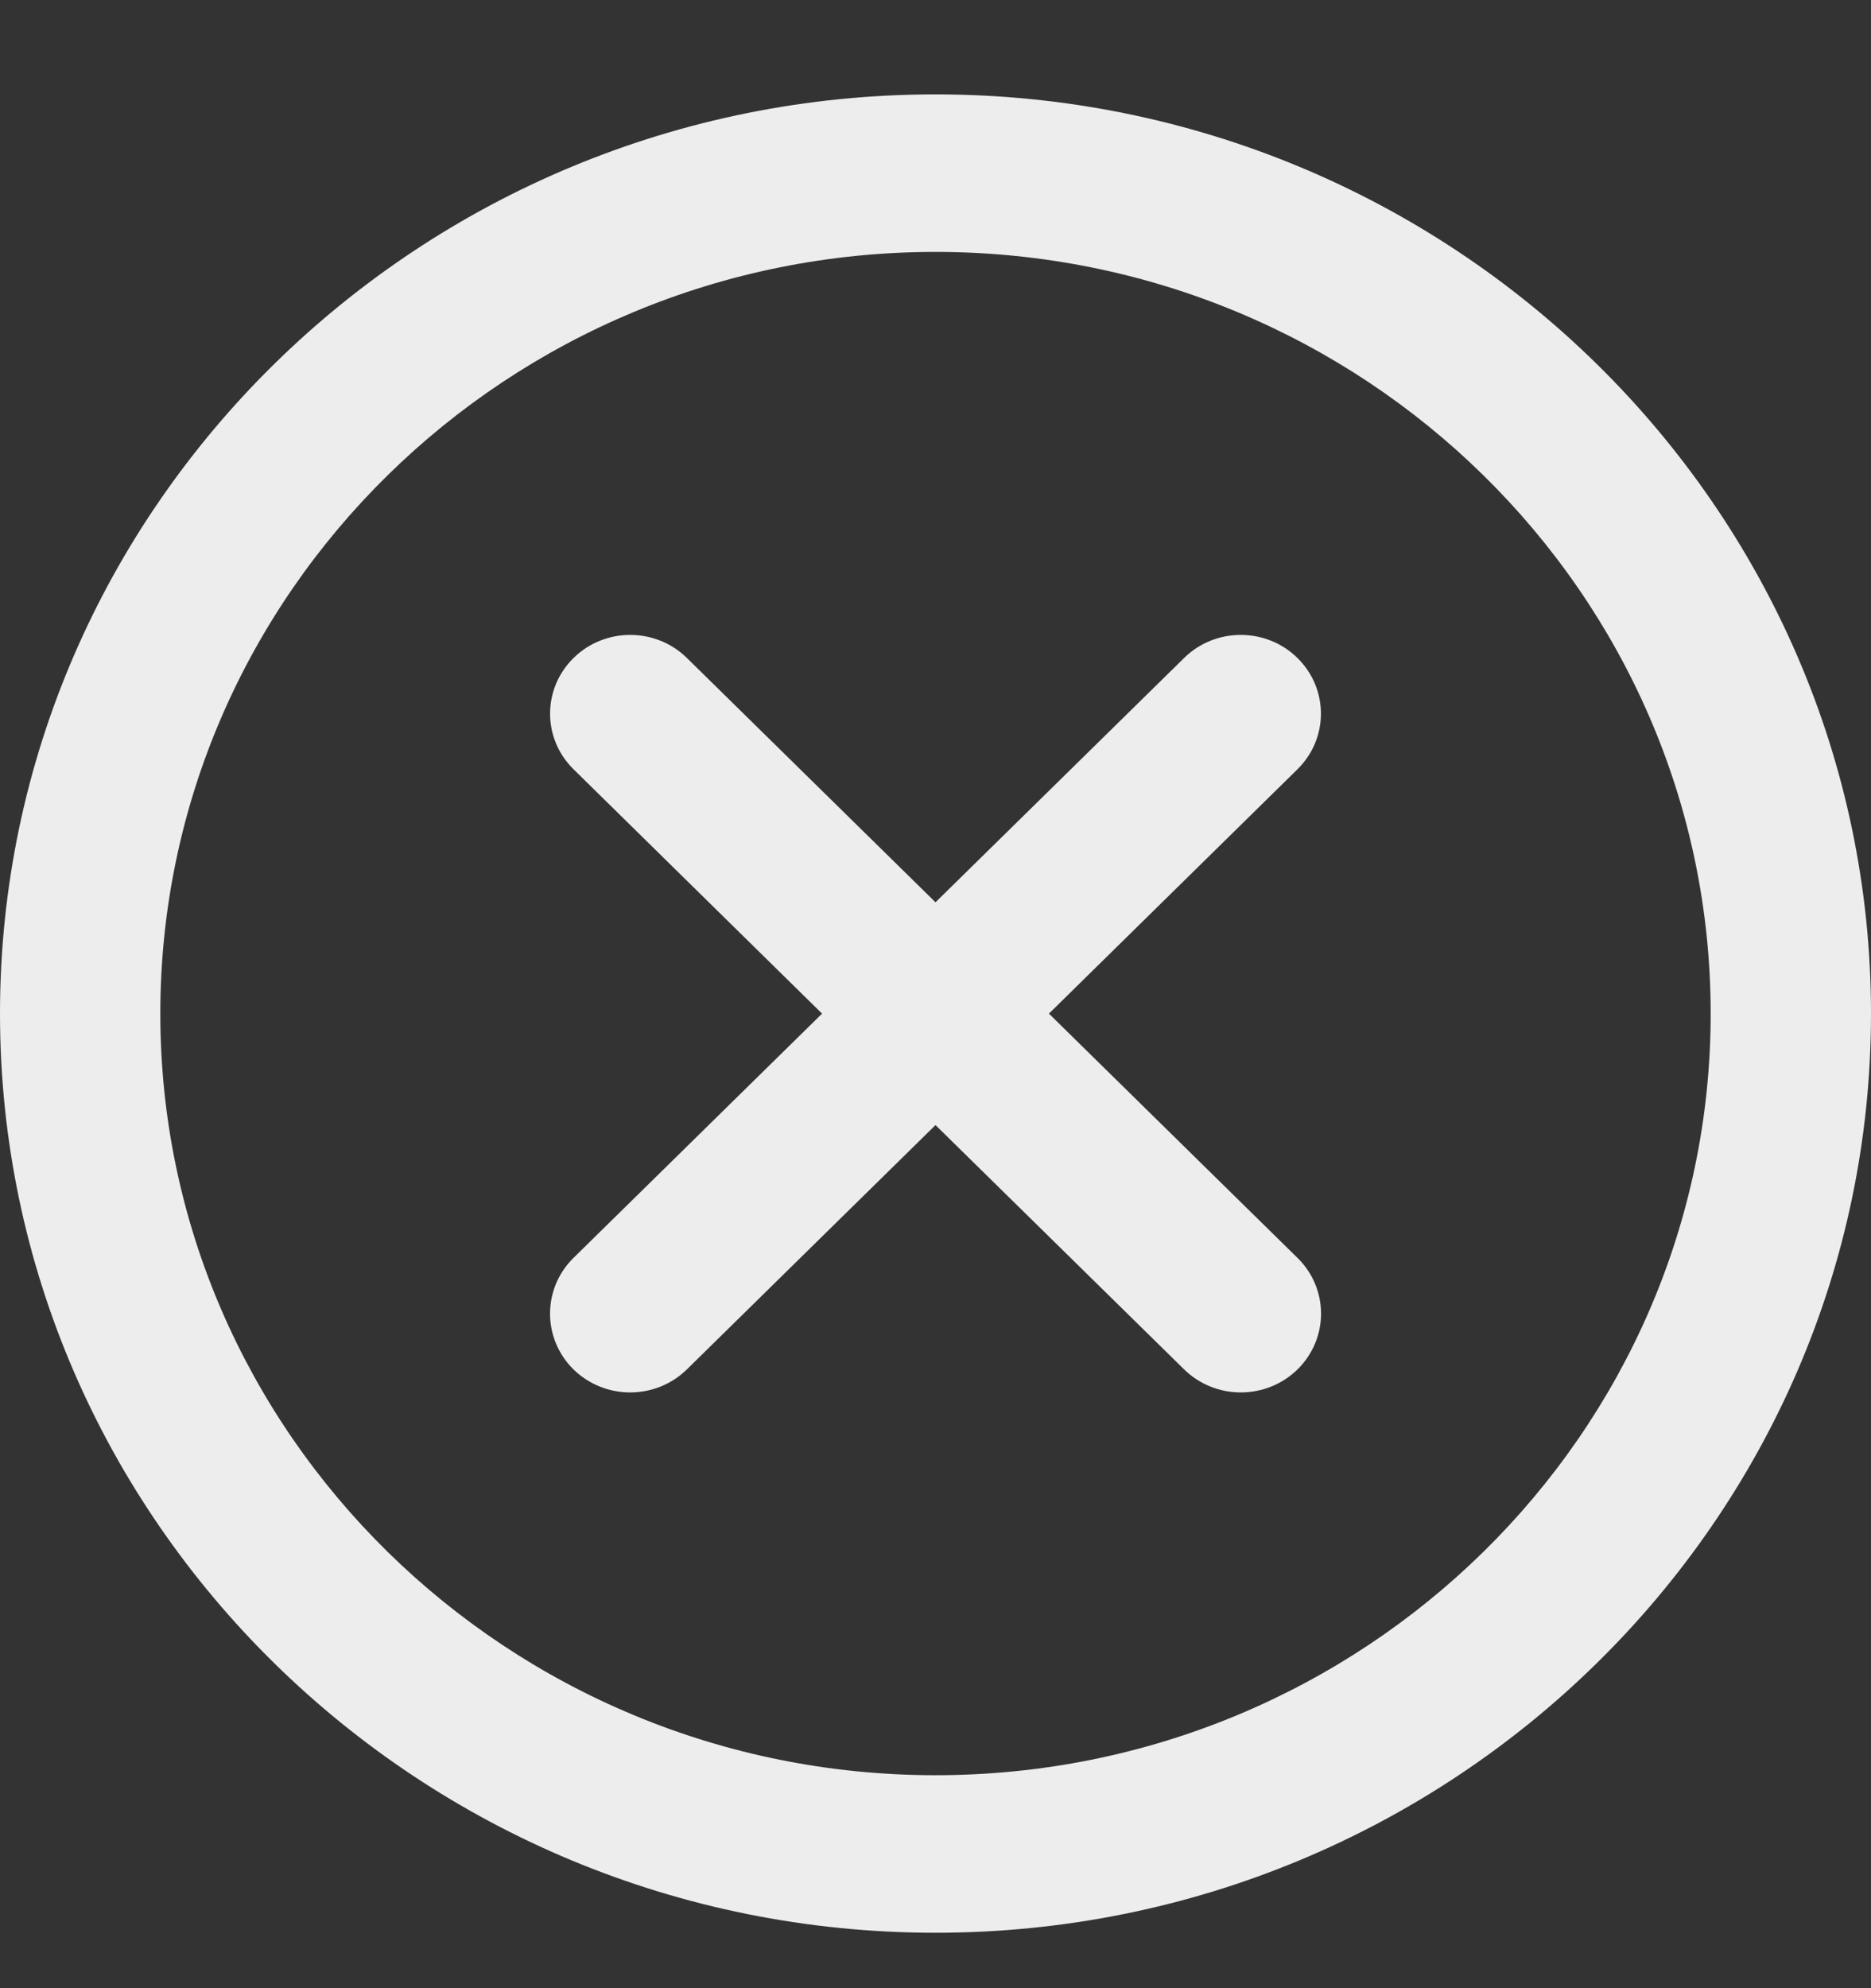 <svg width="16" height="17" viewBox="0 0 16 17" fill="none" xmlns="http://www.w3.org/2000/svg">
<rect x="0" y="0" width="16" height="17" fill="#333333" stroke="none"/>
<g clip-path="url(#clip0_155_54)">
<path d="M8 0.807C3.589 0.807 0 4.333 0 8.667C0 13.001 3.589 16.526 8 16.526C12.411 16.526 16 13.001 16 8.667C16 4.333 12.411 0.807 8 0.807ZM8 15.179C4.345 15.179 1.371 12.257 1.371 8.667C1.371 5.076 4.345 2.154 8 2.154C11.655 2.154 14.629 5.076 14.629 8.667C14.629 12.257 11.655 15.179 8 15.179Z" fill="#EDEDED"/>
<path d="M11.095 5.626C10.828 5.363 10.393 5.363 10.126 5.626L8 7.715L5.874 5.626C5.606 5.363 5.172 5.363 4.905 5.626C4.637 5.889 4.637 6.315 4.905 6.578L7.03 8.667L4.904 10.756C4.637 11.019 4.637 11.445 4.904 11.709C5.038 11.84 5.214 11.906 5.389 11.906C5.565 11.906 5.74 11.84 5.874 11.709L8 9.62L10.126 11.709C10.26 11.84 10.435 11.906 10.611 11.906C10.786 11.906 10.962 11.84 11.096 11.709C11.364 11.445 11.364 11.019 11.096 10.756L8.97 8.667L11.095 6.578C11.363 6.315 11.363 5.889 11.095 5.626Z" fill="#EDEDED"/>
</g>
<defs>
<clipPath id="clip0_155_54">
<rect width="16" height="15.719" fill="white" transform="translate(0 0.807)"/>
</clipPath>
</defs>
</svg>
